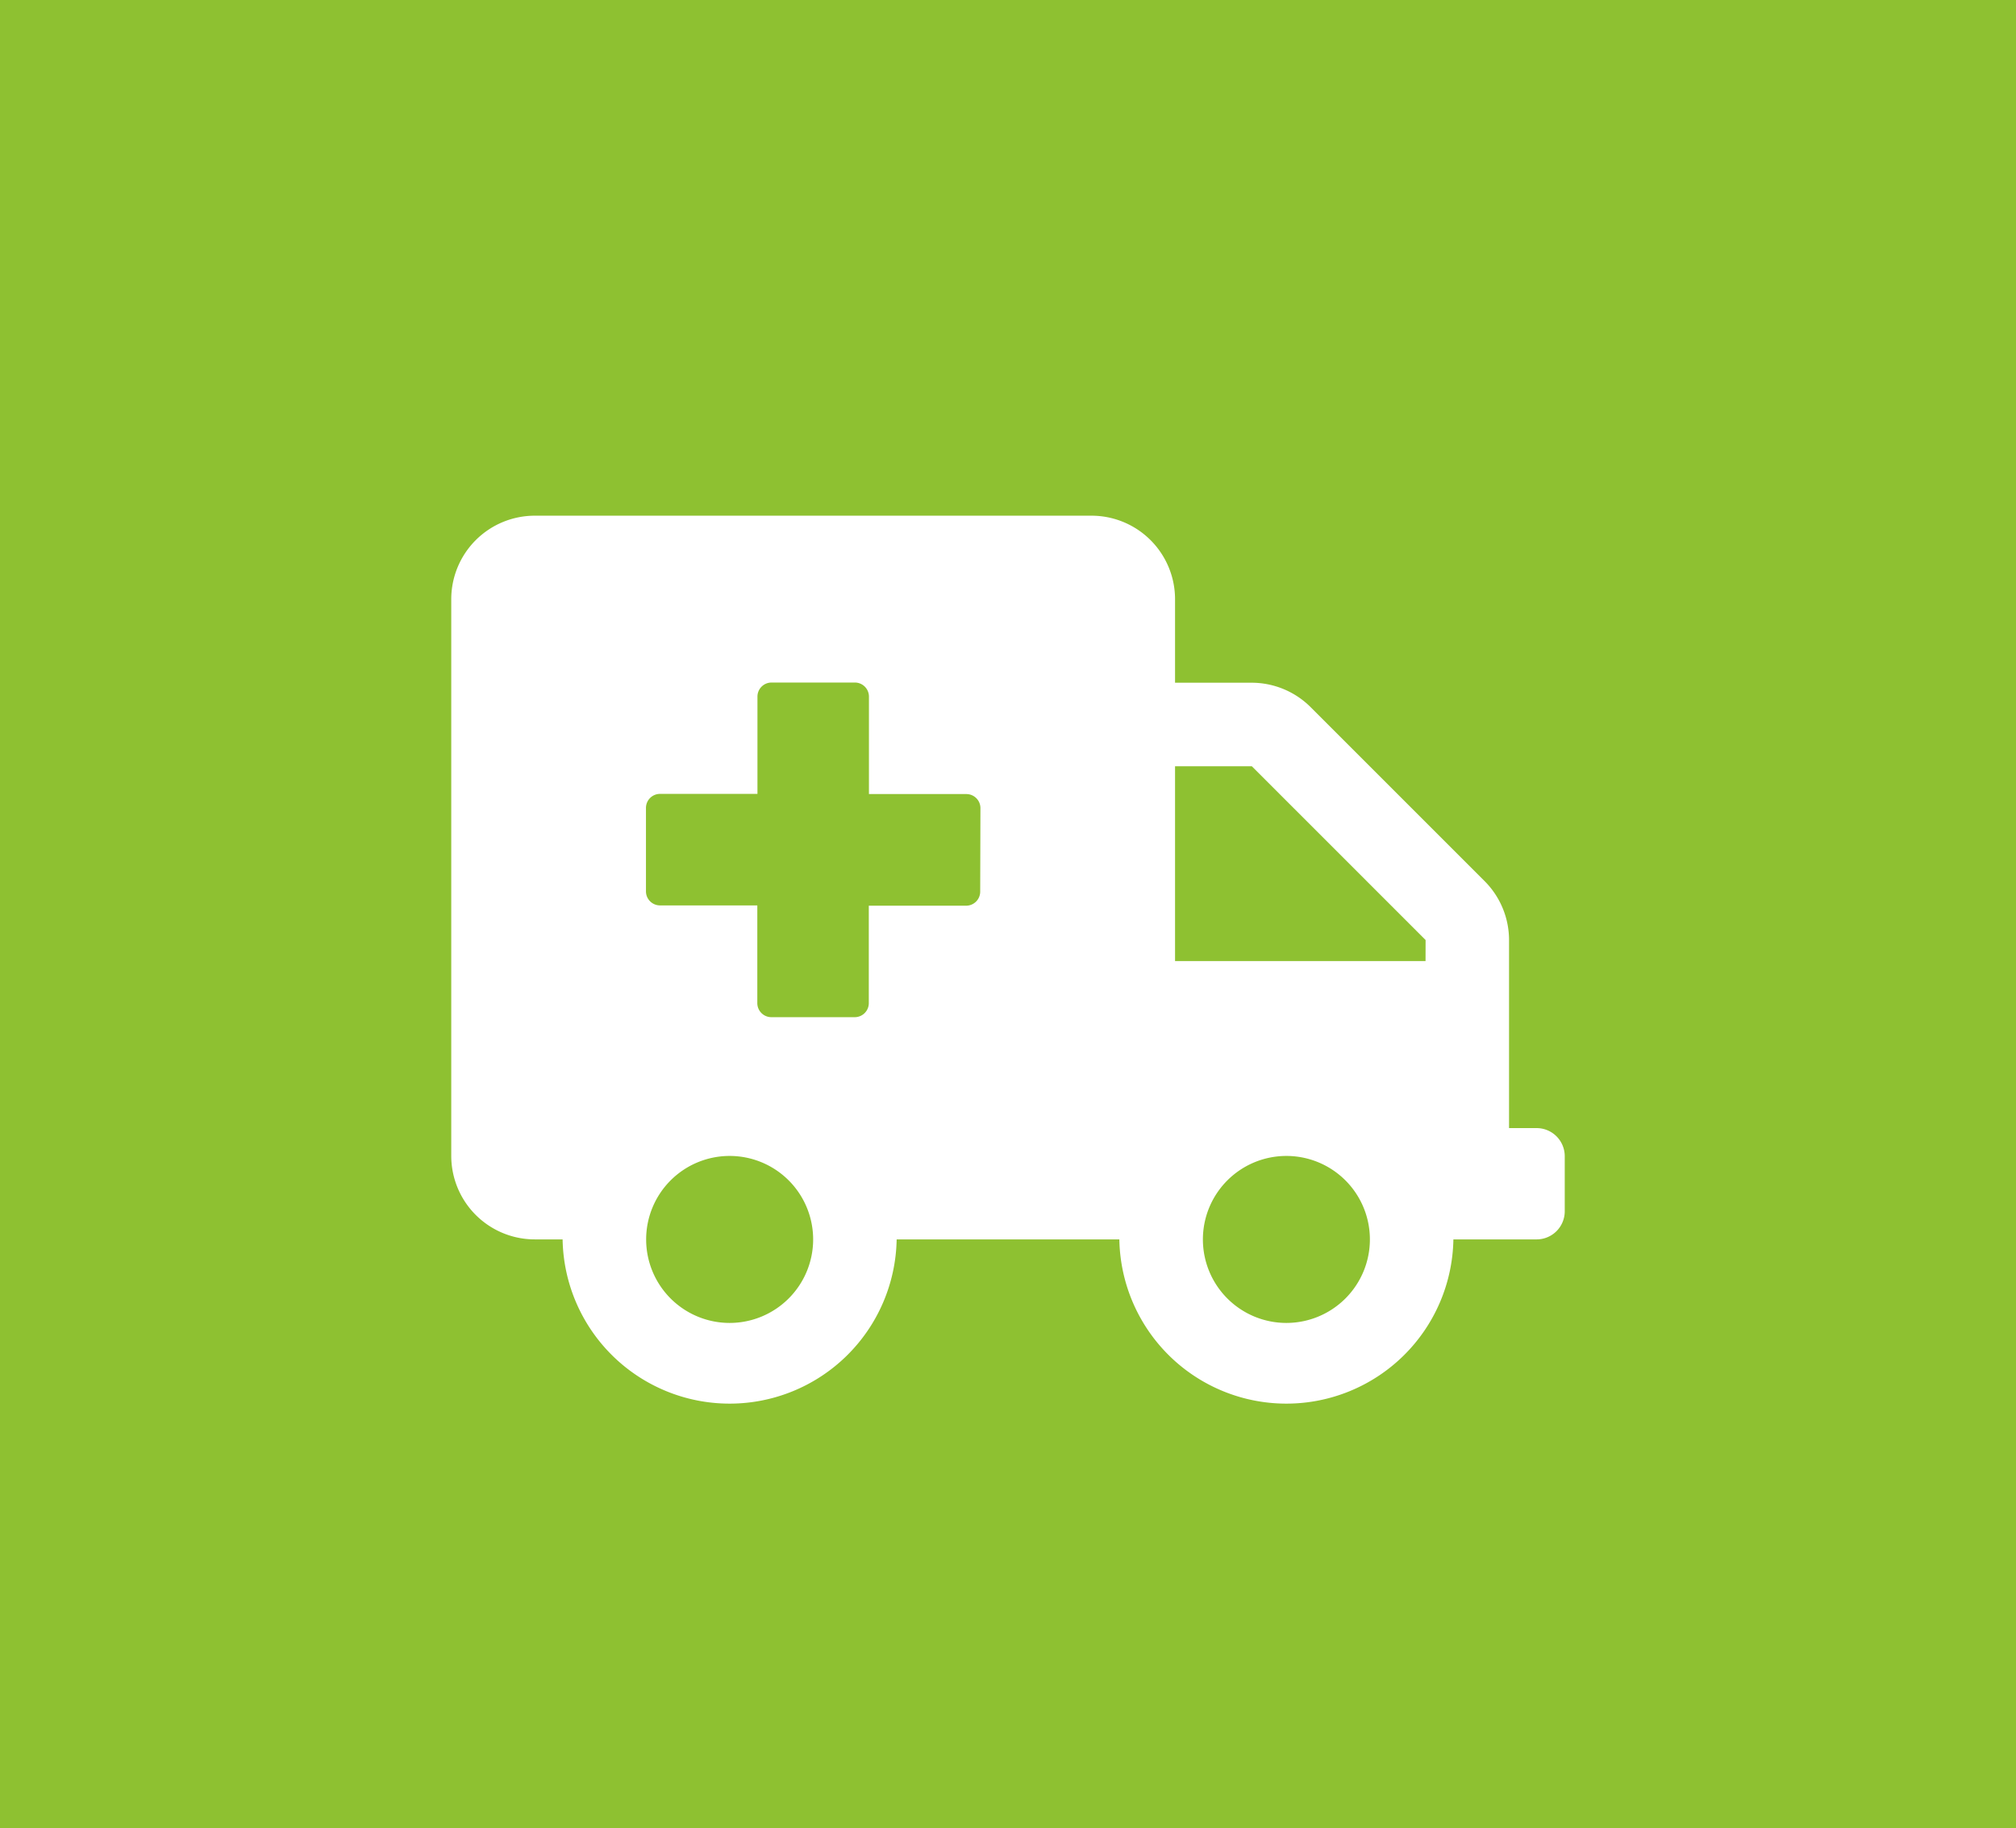 <svg xmlns="http://www.w3.org/2000/svg" width="43" height="39" viewBox="0 0 43 39">
  <g id="emergency" transform="translate(-344 -515)">
    <rect id="Rectangle_1482" data-name="Rectangle 1482" width="43" height="39" transform="translate(344 515)" fill="#8ec131"/>
    <path id="Icon_awesome-ambulance" data-name="Icon awesome-ambulance" d="M23.156,13.063h-.594V9.051a1.781,1.781,0,0,0-.523-1.258L18.332,4.086a1.781,1.781,0,0,0-1.258-.523H15.438V1.781A1.782,1.782,0,0,0,13.656,0H1.781A1.782,1.782,0,0,0,0,1.781V13.656a1.782,1.782,0,0,0,1.781,1.781h.594a3.563,3.563,0,0,0,7.125,0h4.75a3.563,3.563,0,0,0,7.125,0h1.781a.6.6,0,0,0,.594-.594V13.656A.6.6,0,0,0,23.156,13.063ZM5.938,17.219a1.781,1.781,0,1,1,1.781-1.781A1.782,1.782,0,0,1,5.938,17.219Zm5.344-9.2a.3.3,0,0,1-.3.3H8.906v2.078a.3.3,0,0,1-.3.3H6.828a.3.3,0,0,1-.3-.3V8.313H4.453a.3.3,0,0,1-.3-.3V6.234a.3.3,0,0,1,.3-.3H6.531V3.859a.3.3,0,0,1,.3-.3H8.609a.3.3,0,0,1,.3.3V5.938h2.078a.3.3,0,0,1,.3.3Zm6.531,9.2a1.781,1.781,0,1,1,1.781-1.781A1.782,1.782,0,0,1,17.813,17.219ZM20.781,9.5H15.438V5.344h1.637l3.707,3.707Z" transform="translate(353.625 526)" fill="#fff"/>
  </g>
</svg>
